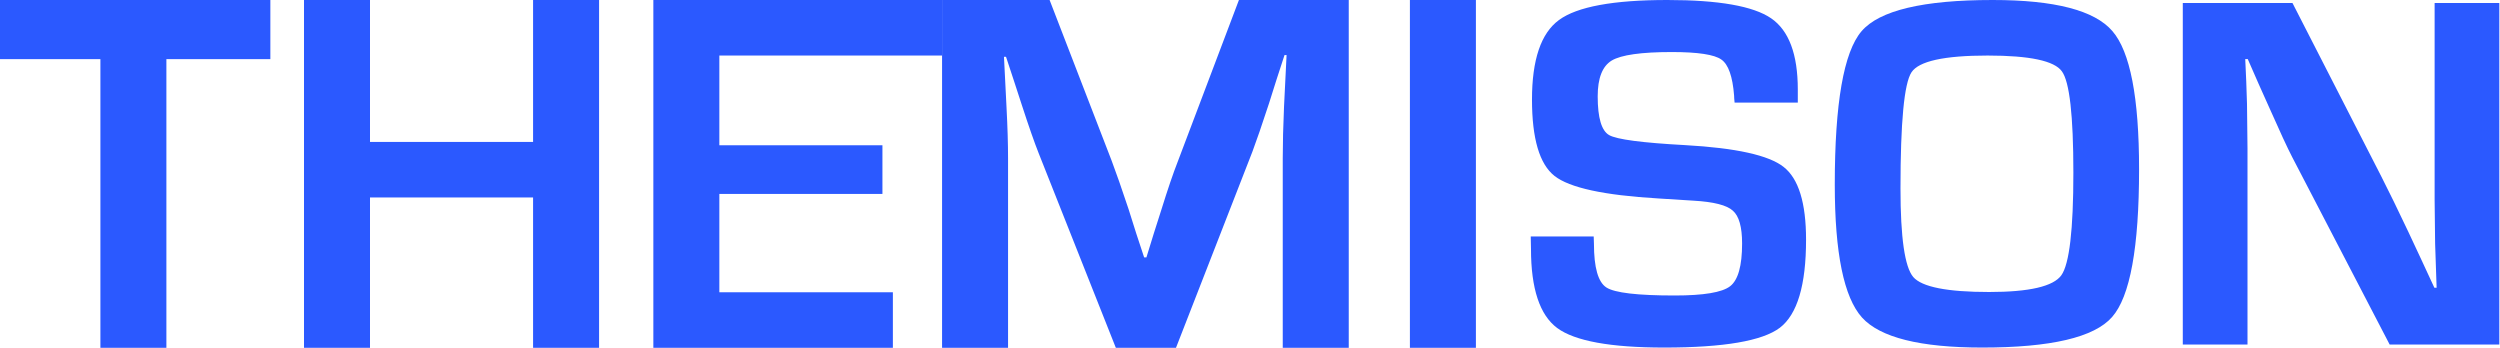 <svg width="230" height="32" viewBox="0 0 230 32" fill="none" xmlns="http://www.w3.org/2000/svg">
<path d="M165.398 9.438H159.583C159.553 9.147 159.537 8.932 159.537 8.794C159.399 7.029 159.009 5.924 158.365 5.479C157.721 5.018 156.205 4.788 153.814 4.788C150.995 4.788 149.148 5.049 148.275 5.571C147.417 6.093 146.988 7.19 146.988 8.863C146.988 10.842 147.34 12.032 148.045 12.431C148.75 12.83 151.079 13.137 155.032 13.351C159.706 13.612 162.724 14.28 164.088 15.354C165.467 16.428 166.157 18.662 166.157 22.053C166.157 26.227 165.352 28.928 163.743 30.156C162.134 31.368 158.587 31.975 153.102 31.975C148.168 31.975 144.889 31.376 143.264 30.179C141.656 28.982 140.851 26.557 140.851 22.905L140.828 21.754H146.62L146.643 22.421C146.643 24.616 147.026 25.959 147.792 26.45C148.558 26.941 150.65 27.186 154.067 27.186C156.733 27.186 158.434 26.903 159.169 26.335C159.905 25.767 160.273 24.455 160.273 22.398C160.273 20.879 159.989 19.874 159.422 19.383C158.871 18.876 157.668 18.569 155.814 18.462L152.527 18.255C147.562 17.963 144.391 17.273 143.012 16.183C141.633 15.093 140.943 12.753 140.943 9.162C140.943 5.494 141.77 3.054 143.425 1.842C145.096 0.614 148.421 0 153.4 0C158.12 0 161.299 0.56 162.939 1.68C164.578 2.801 165.398 4.988 165.398 8.241V9.438Z" fill="#2B59FF"/>
<path d="M183.326 0C189.026 0 192.696 0.951 194.335 2.854C195.975 4.742 196.795 8.978 196.795 15.561C196.795 22.759 195.967 27.294 194.312 29.166C192.673 31.038 188.689 31.975 182.36 31.975C176.66 31.975 172.975 31.054 171.305 29.212C169.635 27.355 168.8 23.281 168.8 16.989C168.8 9.5 169.62 4.796 171.259 2.877C172.899 0.959 176.921 0 183.326 0ZM182.866 5.11C178.867 5.11 176.53 5.625 175.856 6.653C175.182 7.681 174.845 11.241 174.845 17.334C174.845 21.846 175.235 24.562 176.017 25.483C176.814 26.404 179.143 26.864 183.004 26.864C186.697 26.864 188.911 26.35 189.646 25.322C190.382 24.278 190.75 21.132 190.75 15.884C190.75 10.62 190.397 7.512 189.692 6.561C189.003 5.594 186.727 5.11 182.866 5.11Z" fill="#2B59FF"/>
<path d="M229.938 0.276V31.698H219.848L210.884 14.457C210.439 13.597 209.742 12.093 208.792 9.945L207.781 7.689L206.793 5.433H206.563L206.655 7.504L206.724 9.553L206.77 13.674V31.698H200.817V0.276H210.907L219.066 16.206C219.786 17.618 220.621 19.329 221.571 21.339L222.767 23.895L223.962 26.473H224.169L224.031 22.421L223.985 18.37V0.276H229.938Z" fill="#2B59FF"/>
<path d="M15.308 5.439V32H9.237V5.439H0V0H24.873V5.439H15.308Z" fill="#2B59FF"/>
<path d="M55.115 0V32H49.043V18.169H34.04V32H27.968V0H34.04V13.058H49.043V0H55.115Z" fill="#2B59FF"/>
<path d="M66.18 5.111V13.363H81.184V17.84H66.18V26.889H82.145V32H60.108V0H86.67V5.111H66.18Z" fill="#2B59FF"/>
<path d="M124.085 0V32H118.013V14.558C118.013 13.167 118.052 11.589 118.13 9.823L118.365 5.064H118.177L117.451 7.291L116.747 9.518C116.091 11.518 115.583 12.995 115.223 13.949L108.19 32H102.658L95.555 14.089C95.164 13.105 94.648 11.628 94.007 9.659L93.281 7.431L92.554 5.228H92.366L92.601 9.893C92.695 11.706 92.741 13.261 92.741 14.558V32H86.67V0H96.563L102.283 14.816C102.674 15.848 103.189 17.325 103.83 19.247L104.533 21.474L105.26 23.678H105.471L106.151 21.474L106.854 19.27C107.432 17.41 107.933 15.941 108.355 14.863L113.981 0H124.085Z" fill="#2B59FF"/>
<path d="M135.783 0V32H129.711V0H135.783Z" fill="#2B59FF"/>
</svg>
